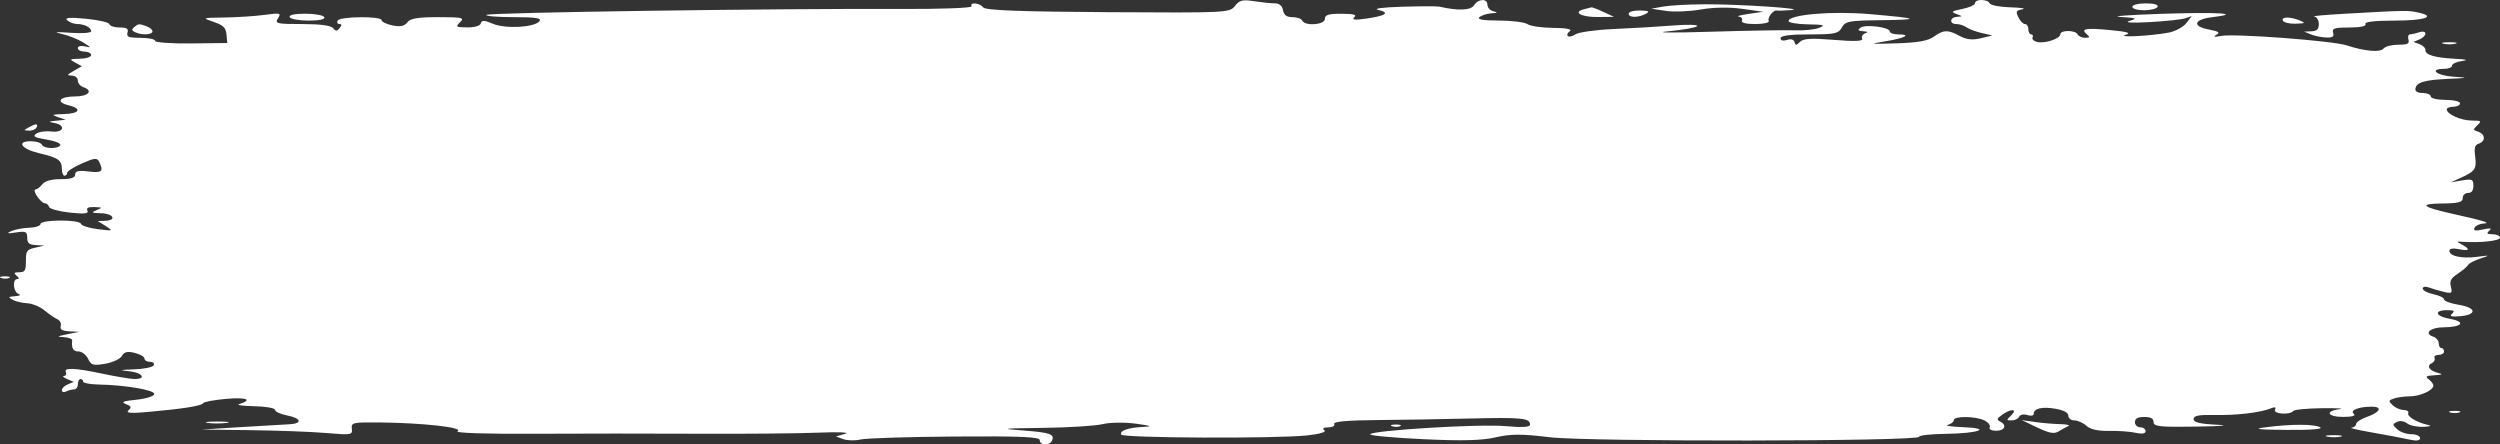 <svg width="450" height="80" viewBox="0 0 450 80" fill="none" xmlns="http://www.w3.org/2000/svg">
<rect x="0" y="0" width="450" height="80" fill="#333333" stroke="none"/>
<path d="M199.429 2.192C220.795 2.324 221.345 2.297 222.287 1.079C223.098 0.03 223.643 -0.107 225.71 0.214C227.062 0.424 228.737 0.599 229.431 0.601C230.289 0.605 230.775 1.005 230.945 1.847C231.127 2.744 231.6 3.088 232.651 3.088C233.452 3.088 234.24 3.367 234.404 3.709C234.901 4.75 238.48 4.478 238.48 3.398C238.48 2.669 239.13 2.47 241.478 2.477C243.681 2.485 244.285 2.656 243.756 3.125C243.248 3.576 243.882 3.642 245.915 3.348C249.5 2.831 250.255 2.282 248.073 1.778C247.092 1.552 248.888 1.316 252.39 1.211C255.687 1.112 258.709 1.107 259.105 1.198C262.396 1.962 264.725 1.875 265.307 0.968C266.093 -0.256 267.738 -0.32 267.738 0.873C267.738 1.362 268.224 1.882 268.817 2.03C269.671 2.243 269.596 2.318 268.458 2.393C267.666 2.444 266.695 2.758 266.299 3.088C265.805 3.501 266.901 3.692 269.808 3.699C272.134 3.704 274.454 3.998 274.965 4.351C275.475 4.704 277.552 5.005 279.579 5.019C281.874 5.034 283.01 5.247 282.59 5.583C281.525 6.435 282.408 6.992 283.56 6.195C284.128 5.801 287.223 5.366 290.435 5.227C293.648 5.089 298.435 4.804 301.073 4.595C303.711 4.385 305.702 4.433 305.498 4.699C305.294 4.967 302.92 5.39 300.222 5.64C297.525 5.891 300.929 5.925 307.788 5.716C314.647 5.506 321.553 5.39 323.136 5.459C324.719 5.526 326.662 5.324 327.453 5.009C328.646 4.534 328.298 4.426 325.414 4.382C323.502 4.353 321.937 4.086 321.937 3.789C321.937 2.625 329.713 1.958 336.51 2.54C345.525 3.312 345.953 3.55 338.471 3.637C332.807 3.702 332.156 3.825 331.53 4.949C330.912 6.058 330.288 6.19 325.668 6.19C322.204 6.19 320.498 6.417 320.498 6.878C320.498 7.295 320.954 7.417 321.658 7.189C322.382 6.954 322.893 7.103 323.019 7.587C323.177 8.198 323.381 8.19 323.98 7.549C324.565 6.926 325.99 6.84 330.127 7.178C333.929 7.49 335.42 7.423 335.195 6.952C335.019 6.585 335.256 6.156 335.721 5.999C336.309 5.8 336.202 5.686 335.367 5.623C334.439 5.552 334.33 5.409 334.887 4.988C335.754 4.333 340.163 4.886 340.163 5.65C340.163 5.948 340.847 6.19 341.682 6.19C344.151 6.19 342.901 6.861 339.369 7.432C336.358 7.919 336.523 7.949 341.362 7.8C345.193 7.682 347.033 7.356 348.077 6.608C349.849 5.34 350.613 5.318 352.761 6.48C353.971 7.133 355.036 7.248 356.538 6.887L358.629 6.386L356.711 5.944C355.656 5.701 354.418 5.238 353.96 4.915C353.501 4.593 352.692 4.329 352.161 4.329C350.829 4.329 350.936 3.103 352.274 3.026C353.302 2.967 353.296 2.943 352.154 2.516C351.117 2.128 351.264 2.006 353.233 1.609C354.487 1.357 355.512 0.889 355.512 0.569C355.512 -0.212 357.774 -0.179 358.15 0.607C358.313 0.948 359.998 1.269 361.895 1.32C363.792 1.371 364.758 1.529 364.04 1.669C362.883 1.897 362.802 2.062 363.316 3.127C363.635 3.789 364.168 4.329 364.501 4.329C364.832 4.329 365.104 4.748 365.104 5.26C365.104 5.771 365.333 6.19 365.612 6.19C365.891 6.19 366.002 6.438 365.858 6.74C365.714 7.042 366.079 7.409 366.669 7.554C368.039 7.893 370.86 6.963 370.86 6.172C370.86 5.377 373.596 5.392 373.978 6.19C374.141 6.531 374.747 6.806 375.325 6.801C376.16 6.794 376.231 6.673 375.67 6.214C374.405 5.18 375.391 4.985 379.757 5.407C383.003 5.72 383.699 5.931 382.611 6.27C380.877 6.811 387.429 6.458 390.461 5.848C391.612 5.616 392.996 4.856 393.534 4.159L394.514 2.892L393.359 3.291C392.724 3.511 389.83 3.82 386.928 3.979C383.633 4.16 382.283 4.078 383.331 3.76C384.814 3.311 384.618 3.228 381.652 3.048C379.805 2.936 383.151 2.684 389.086 2.489C399.423 2.149 403.742 2.432 398.237 3.088C394.878 3.489 394.509 4.716 397.569 5.309C399.432 5.671 399.691 5.859 398.917 6.29C398.271 6.65 398.56 6.708 399.804 6.467C402.198 6.005 419.926 7.34 422.421 8.17C425.611 9.231 428.466 9.476 429.036 8.739C429.328 8.361 430.519 8.051 431.681 8.051C433.363 8.051 433.738 7.861 433.519 7.121C433.367 6.609 433.506 6.186 433.827 6.181C434.149 6.177 434.898 6.005 435.491 5.799C436.084 5.593 436.57 5.704 436.57 6.046C436.57 6.387 436.084 6.863 435.491 7.103L434.412 7.541L435.519 7.951C436.128 8.177 436.601 8.641 436.57 8.982C436.49 9.858 438.228 10.383 441.846 10.575C444.009 10.691 444.413 10.816 443.165 10.985C442.176 11.118 441.367 11.491 441.367 11.811C441.367 12.132 440.719 12.394 439.928 12.394C437.187 12.394 438.502 13.576 441.486 13.796C444.457 14.014 444.449 14.018 440.647 14.197C436.352 14.4 434.948 14.822 434.772 15.961C434.697 16.444 435.195 16.737 436.091 16.737C436.882 16.737 437.529 17.016 437.529 17.357C437.529 17.698 438.717 17.978 440.167 17.978C441.618 17.978 442.805 18.257 442.805 18.598C442.805 18.939 442.266 19.218 441.606 19.218C440.947 19.218 440.409 19.427 440.411 19.684C440.418 20.55 442.986 21.7 444.911 21.7C446.633 21.7 446.737 21.784 445.944 22.534C445.1 23.332 445.106 23.384 446.092 23.717C447.372 24.15 447.437 25.432 446.2 25.85C445.455 26.102 445.328 26.551 445.534 28.195C445.814 30.429 445.514 30.855 442.805 32.067L441.127 32.817L443.165 32.477C444.996 32.172 445.204 32.269 445.204 33.433C445.204 34.314 444.897 34.728 444.244 34.728C443.712 34.728 443.285 35.142 443.285 35.659C443.285 36.403 442.539 36.597 439.568 36.628C435.385 36.673 435.872 37.228 441.127 38.407C447.251 39.781 448.456 40.155 447.031 40.237C446.321 40.278 445.588 40.629 445.402 41.018C445.16 41.525 445.592 41.606 446.933 41.305C448.273 41.005 448.598 41.065 448.081 41.52C447.509 42.024 447.632 42.156 448.681 42.163C449.407 42.169 450 42.452 450 42.793C450 43.35 446.431 43.739 443.285 43.525C442.098 43.444 442.097 43.449 443.165 44.028C444.747 44.887 444.483 45.247 442.566 44.844C441.564 44.634 440.887 44.748 440.887 45.127C440.887 46.099 443.053 46.586 445.822 46.235C448.253 45.928 448.269 45.936 446.423 46.545C445.379 46.888 444.407 47.403 444.265 47.687C444.122 47.971 443.292 48.676 442.421 49.253C441.153 50.094 440.902 50.561 441.157 51.603C441.449 52.793 441.337 52.872 439.863 52.526C438.975 52.318 437.763 51.964 437.17 51.74C436.566 51.513 436.091 51.605 436.091 51.948C436.091 52.285 436.954 52.739 438.009 52.958C439.064 53.176 439.928 53.598 439.928 53.896C439.928 54.194 441.127 54.632 442.593 54.868C445.795 55.386 445.904 56.67 442.768 56.923C441.216 57.047 440.84 56.925 441.367 56.467C441.924 55.981 441.742 55.838 440.556 55.831C438.029 55.815 438.307 56.913 440.948 57.383C443.93 57.913 443.213 58.9 439.836 58.914C437.464 58.924 436.249 60.01 437.961 60.589C438.515 60.776 438.968 61.316 438.968 61.788C438.968 62.259 439.184 62.646 439.448 62.646C439.712 62.646 439.928 62.925 439.928 63.266C439.928 63.607 439.483 63.886 438.94 63.886C438.397 63.886 438.072 64.136 438.218 64.442C438.364 64.748 438.125 65.175 437.686 65.393C436.692 65.887 437.343 66.784 438.968 67.162C439.802 67.355 439.583 67.471 438.249 67.543C436.697 67.627 436.491 67.767 437.17 68.279C437.632 68.627 438.009 69.132 438.009 69.401C438.009 70.244 435.645 71.331 433.79 71.34C432.813 71.344 431.523 71.518 430.923 71.726C429.9 72.081 429.886 72.156 430.684 72.939C431.151 73.398 432.032 73.782 432.641 73.793C433.251 73.804 433.631 74.06 433.487 74.361C433.206 74.949 435.089 76.075 437.05 76.491C437.765 76.643 437.423 76.78 436.204 76.83C435.079 76.877 433.759 76.591 433.27 76.196C432.781 75.801 431.974 75.682 431.477 75.931C430.599 76.371 430.6 76.407 431.506 77.269C432.018 77.757 433.151 78.156 434.024 78.156C434.897 78.156 435.611 78.471 435.611 78.855C435.611 79.337 434.975 79.412 433.572 79.097C432.451 78.845 429.484 78.283 426.977 77.848C424.471 77.413 422.799 77.026 423.26 76.986C423.722 76.947 424.1 76.646 424.1 76.319C424.1 75.99 424.954 75.424 425.998 75.06C428.453 74.205 428.938 73.19 426.886 73.201C424.5 73.213 422.914 73.865 423.699 74.509C424.096 74.835 423.382 75.038 421.821 75.044C418.941 75.055 418.395 74.003 421.102 73.658C422.091 73.532 420.702 73.451 418.015 73.477C415.329 73.504 412.973 73.73 412.779 73.979C412.191 74.74 409.132 74.522 409.502 73.746C409.728 73.275 409.479 73.204 408.711 73.519C406.863 74.277 402.506 74.784 398.559 74.699C395.781 74.64 394.842 74.825 394.842 75.433C394.842 76.026 395.978 76.302 399.039 76.453C401.517 76.575 400.044 76.712 395.441 76.787C388.789 76.896 387.647 76.778 387.647 75.984C387.647 75.334 387.141 75.053 385.969 75.053C384.796 75.053 384.29 75.334 384.29 75.984C384.29 76.501 384.716 76.915 385.249 76.915C385.777 76.915 386.208 77.224 386.208 77.603C386.208 78.054 385.59 78.156 384.41 77.899C383.421 77.683 381.264 77.531 379.619 77.561C377.622 77.597 376.269 77.292 375.555 76.644C374.966 76.111 373.992 75.674 373.391 75.674C372.786 75.674 372.299 75.295 372.299 74.823C372.299 74.274 371.471 73.831 369.962 73.571C367.556 73.159 366.064 73.519 366.064 74.511C366.064 74.823 365.548 74.91 364.917 74.705C364.286 74.5 363.626 74.634 363.45 75.003C363.274 75.372 362.669 75.674 362.107 75.674C361.104 75.674 361.103 75.656 362.015 74.763C363.23 73.574 361.998 73.505 360.372 74.671C359.423 75.351 359.364 75.549 360.012 75.871C361.306 76.513 360.881 77.535 359.32 77.535C358.462 77.535 357.977 77.277 358.15 76.913C358.314 76.572 357.881 76.013 357.188 75.673C355.6 74.892 351.675 74.862 351.675 75.63C351.675 75.948 351.189 76.329 350.595 76.477C350.002 76.625 351.243 76.812 353.353 76.892C358.695 77.096 356.224 78.013 350.116 78.093C347.544 78.127 345.439 78.365 345.439 78.621C345.439 79.468 285.872 79.54 278.932 78.701C273.88 78.09 271.941 78.094 269.226 78.721C266.755 79.293 263.223 79.383 256.234 79.056C250.954 78.808 246.634 78.417 246.634 78.187C246.634 77.479 266.269 76.281 270.976 76.701C274.024 76.974 275.412 76.889 275.412 76.428C275.412 75.254 273.939 75.104 264.621 75.332C259.608 75.454 251.987 75.581 247.685 75.614C242.603 75.653 239.967 75.891 240.159 76.294C240.329 76.651 239.883 76.919 239.108 76.924C238.204 76.931 237.968 77.104 238.391 77.45C238.775 77.766 237.582 78.124 235.321 78.371C229.769 78.978 202.124 78.858 201.822 78.226C201.485 77.52 203.126 76.956 205.865 76.839C207.528 76.768 207.198 76.634 204.426 76.258C202.419 75.985 199.793 76.023 198.485 76.342C197.196 76.657 192.34 76.961 187.694 77.019C180.289 77.11 179.847 77.167 184.122 77.484C189.054 77.85 189.91 78.157 189.337 79.355C188.897 80.276 187.159 80.186 187.159 79.241C187.159 78.634 183.839 78.489 171.931 78.573C163.555 78.632 155.894 78.872 154.905 79.106C153.917 79.34 152.514 79.312 151.788 79.044L150.467 78.558L152.146 78.082C153.075 77.819 150.934 77.727 147.35 77.876C143.788 78.024 134.076 78.111 125.766 78.07C117.456 78.028 104.074 78.031 96.028 78.076C87.352 78.124 81.79 77.938 82.359 77.616C83.535 76.953 76.244 76.128 68.449 76.042C63.512 75.988 63.183 76.06 63.332 77.166C63.481 78.286 63.236 78.327 58.775 77.945C56.182 77.723 50.067 77.491 45.187 77.43L36.314 77.317L43.269 76.884C47.094 76.645 51.033 76.415 52.022 76.372C54.502 76.264 54.281 75.284 51.662 74.776C50.475 74.545 49.504 74.095 49.504 73.775C49.504 73.454 47.831 73.16 45.786 73.12C43.742 73.081 42.501 72.914 43.029 72.75C45.548 71.966 44.412 71.474 40.805 71.786C38.598 71.976 36.685 72.334 36.553 72.579C36.295 73.061 32.954 73.587 26.481 74.163C23.509 74.428 22.599 74.346 23.124 73.859C23.728 73.3 23.65 73.118 22.644 72.727C21.727 72.371 22.169 72.189 24.525 71.952C26.219 71.781 27.684 71.334 27.779 70.957C27.964 70.228 22.657 69.307 17.728 69.213C16.211 69.183 14.969 68.951 14.97 68.695C14.97 68.438 14.754 68.229 14.49 68.229C14.226 68.229 14.011 68.648 14.011 69.16C14.011 69.672 13.705 70.09 13.331 70.09C12.956 70.09 12.309 70.26 11.892 70.467C11.474 70.674 11.133 70.567 11.133 70.229C11.133 69.891 11.619 69.418 12.212 69.177L13.291 68.739L12.092 68.236C11.433 67.959 11.175 67.705 11.521 67.671C11.866 67.637 12.015 67.33 11.852 66.988C11.437 66.121 13.498 66.213 18.567 67.29C20.941 67.795 23.478 68.212 24.203 68.219C26.453 68.237 25.651 67.07 23.244 66.824C21.333 66.629 21.484 66.573 24.175 66.48C25.94 66.418 27.517 66.089 27.68 65.748C27.843 65.406 27.532 65.127 26.989 65.127C26.446 65.127 26.002 64.861 26.002 64.535C26.002 64.209 25.212 63.751 24.246 63.517C22.92 63.195 22.354 63.331 21.936 64.073C21.628 64.617 20.29 65.241 18.934 65.474C16.768 65.846 16.415 65.743 15.853 64.58C15.504 63.857 14.731 63.266 14.135 63.266C13.167 63.266 12.823 62.657 12.995 61.25C13.026 60.994 12.35 60.742 11.492 60.691C10.154 60.611 10.239 60.537 12.092 60.164L14.251 59.73L12.467 59.637C11.173 59.569 10.752 59.31 10.935 58.694C11.075 58.224 10.801 57.675 10.321 57.461C9.844 57.249 8.807 56.535 8.015 55.874C7.224 55.213 5.821 54.632 4.898 54.583C3.974 54.533 2.787 54.254 2.26 53.96C1.424 53.496 1.486 53.412 2.739 53.311C3.588 53.243 3.834 53.079 3.339 52.912C2.388 52.591 2.178 50.243 3.099 50.228C3.498 50.222 3.459 50.018 2.979 49.617C2.409 49.141 2.51 49.014 3.463 49.006C4.501 48.998 4.666 48.719 4.663 46.981C4.658 45.162 4.822 44.927 6.336 44.581L8.015 44.197L6.456 44.116C5.235 44.052 4.898 43.764 4.898 42.786C4.898 41.683 4.661 41.574 2.859 41.845C1.295 42.082 1.1 42.026 2.02 41.605C2.679 41.302 4.136 41.028 5.257 40.994C6.379 40.96 7.296 40.653 7.296 40.312C7.296 39.509 14.356 39.488 14.57 40.29C14.658 40.619 16.025 41.05 17.608 41.248C20.386 41.595 20.436 41.576 19.047 40.699L17.608 39.792L18.927 39.742C21.07 39.66 20.431 38.456 18.207 38.388C16.476 38.336 16.349 38.252 17.368 37.83C18.495 37.363 18.472 37.329 16.98 37.272C15.891 37.229 15.501 37.435 15.736 37.928C15.991 38.46 15.16 38.547 12.533 38.262C10.583 38.051 8.912 37.587 8.82 37.233C8.729 36.879 8.397 36.589 8.082 36.589C7.767 36.589 7.139 36.031 6.688 35.349C6.236 34.666 6.095 34.108 6.375 34.108C6.655 34.108 7.208 33.689 7.604 33.177C8.067 32.578 9.252 32.246 10.927 32.246C12.796 32.246 13.531 32.01 13.531 31.407C13.531 30.774 14.12 30.64 15.929 30.866C18.338 31.165 18.693 30.853 17.866 29.16C17.476 28.363 17.075 28.396 14.755 29.416C13.29 30.06 12.092 30.821 12.092 31.106C12.092 31.392 11.876 31.626 11.613 31.626C11.349 31.626 11.133 31.085 11.133 30.422C11.133 28.836 10.493 28.388 7.09 27.592C3.867 26.837 2.862 25.422 5.549 25.422C6.478 25.422 7.372 25.701 7.536 26.043C7.902 26.81 10.5 26.865 10.859 26.113C11.004 25.811 9.894 25.365 8.393 25.123C6.221 24.771 5.838 24.554 6.52 24.061C6.991 23.72 8.222 23.545 9.255 23.672C11.437 23.941 11.942 22.561 9.814 22.144C8.63 21.912 8.667 21.869 10.174 21.72L11.852 21.553L10.413 21.079C9.184 20.674 9.34 20.595 11.492 20.532C14.367 20.449 14.832 19.556 12.319 18.946C9.937 18.368 10.727 17.357 13.559 17.357C15.947 17.357 16.83 16.305 14.97 15.676C14.442 15.497 14.011 14.965 14.011 14.493C14.011 14.021 13.525 13.622 12.931 13.607C11.98 13.582 12.023 13.48 13.291 12.749L14.73 11.919L13.531 11.266C12.426 10.663 12.493 10.609 14.37 10.572C15.492 10.551 16.409 10.254 16.409 9.912C16.409 9.571 15.869 9.292 15.21 9.292C14.55 9.292 14.011 9.007 14.011 8.66C14.011 8.305 14.589 8.17 15.33 8.353C16.486 8.638 16.442 8.55 14.97 7.637C14.047 7.065 12.32 6.379 11.133 6.114C9.528 5.755 9.929 5.701 12.692 5.903C14.736 6.052 16.409 5.928 16.409 5.628C16.409 4.944 15.214 4.332 13.851 4.32C13.28 4.314 12.488 4.013 12.092 3.65C11.573 3.173 12.506 3.096 15.45 3.374C17.692 3.585 19.598 4.026 19.686 4.354C19.774 4.681 20.607 4.949 21.536 4.949C22.842 4.949 23.163 5.162 22.95 5.88C22.726 6.637 23.163 6.811 25.297 6.811C26.74 6.811 27.92 7.055 27.92 7.353C27.92 7.652 30.843 7.861 34.415 7.819L40.91 7.741L40.77 6.216C40.657 4.985 40.216 4.549 38.472 3.951C36.319 3.212 36.323 3.21 40.44 3.149C42.71 3.116 45.947 2.903 47.635 2.676C50.46 2.297 50.651 2.346 50.045 3.297C49.438 4.248 49.779 4.329 54.386 4.329C57.634 4.329 59.586 4.59 59.96 5.073C60.407 5.652 60.663 5.652 61.111 5.073C61.558 4.495 61.552 4.329 61.083 4.329C60.751 4.329 60.612 4.05 60.775 3.709C61.138 2.949 68.689 2.873 68.689 3.629C68.689 3.927 69.564 4.351 70.632 4.572C72.055 4.866 72.771 4.722 73.305 4.031C73.861 3.312 75.184 3.088 78.888 3.088C83.258 3.088 83.649 3.179 82.81 3.999C81.948 4.843 82.045 4.912 84.118 4.93C85.463 4.941 86.433 4.648 86.551 4.193C86.702 3.607 87.183 3.624 88.701 4.273C90.947 5.231 96.221 4.949 97.091 3.823C97.529 3.257 96.464 3.088 92.447 3.088C89.581 3.088 87.377 2.904 87.551 2.679C87.884 2.249 139.705 1.508 162.085 1.613C169.267 1.646 175.027 1.434 174.887 1.14C174.501 0.333 176.334 0.501 176.976 1.332C177.384 1.86 183.488 2.094 199.429 2.192Z" fill="white"/>
<path d="M297.236 1.566L299.394 1.18C300.581 0.967 303.927 0.783 306.829 0.77C313.202 0.743 325.451 1.565 322.417 1.816C321.23 1.914 320.074 1.952 319.848 1.899C319.199 1.748 318.083 3.171 318.373 3.779C318.518 4.081 317.424 4.329 315.942 4.329C314.267 4.329 313.359 4.094 313.543 3.709C313.707 3.367 313.449 3.043 312.972 2.987C312.495 2.931 313.292 2.713 314.743 2.502L317.381 2.118L313.585 1.59C311.227 1.262 308.412 1.307 306.151 1.708C304.149 2.064 301.325 2.177 299.874 1.96L297.236 1.566Z" fill="white"/>
<path d="M385.94 1.847C384.768 1.847 383.81 1.568 383.81 1.227C383.81 0.886 384.902 0.607 386.237 0.607C387.732 0.607 388.549 0.845 388.367 1.227C388.204 1.568 387.112 1.847 385.94 1.847Z" fill="white"/>
<path d="M287.552 3.061C284.607 3.088 283.031 2.185 285.118 1.666C285.715 1.517 286.312 1.362 286.444 1.321C286.576 1.28 287.547 1.648 288.602 2.14L290.521 3.034L287.552 3.061Z" fill="white"/>
<path d="M296.277 2.468C294.939 3.211 293.159 3.211 293.159 2.468C293.159 2.127 294.076 1.867 295.197 1.891C296.776 1.925 297.02 2.055 296.277 2.468Z" fill="white"/>
<path d="M416.545 2.96C416.084 2.89 418.62 2.669 422.181 2.468C433.043 1.855 433.395 1.849 435.242 2.244C438.637 2.97 436.497 3.709 430.998 3.709C427.443 3.709 425.587 3.929 425.778 4.329C425.964 4.719 424.887 4.949 422.878 4.949C420.233 4.949 419.728 5.11 419.957 5.88C420.169 6.595 419.875 6.796 418.689 6.749C417.839 6.714 416.605 6.463 415.946 6.19L414.747 5.693L416.066 5.632C417.049 5.585 417.385 5.254 417.385 4.329C417.385 3.609 417.032 3.035 416.545 2.96Z" fill="white"/>
<path d="M55.556 3.709C53.841 3.709 52.305 3.429 52.142 3.088C51.956 2.699 53.007 2.468 54.963 2.468C56.678 2.468 58.214 2.747 58.377 3.088C58.563 3.477 57.512 3.709 55.556 3.709Z" fill="white"/>
<path d="M413.216 4.267C412.111 4.301 411.073 4.05 410.91 3.709C410.564 2.985 412.282 2.985 414.027 3.709C415.051 4.133 414.933 4.214 413.216 4.267Z" fill="white"/>
<path d="M24.322 5.794C23.684 5.477 23.652 5.291 24.163 4.872C24.927 4.246 24.983 4.242 26.361 4.72C26.955 4.926 27.441 5.341 27.441 5.642C27.441 6.278 25.489 6.373 24.322 5.794Z" fill="white"/>
<path d="M441.966 7.869C441.373 8.017 440.401 8.017 439.808 7.869C439.214 7.721 439.7 7.6 440.887 7.6C442.074 7.6 442.559 7.721 441.966 7.869Z" fill="white"/>
<path d="M5.229 23.518C4.216 23.476 4.213 23.455 5.137 22.941C6.457 22.207 6.927 22.207 6.576 22.941C6.413 23.282 5.807 23.541 5.229 23.518Z" fill="white"/>
<path d="M1.669 50.025C1.344 50.194 0.697 50.205 0.23 50.047C-0.236 49.89 0.029 49.751 0.821 49.739C1.612 49.726 1.994 49.855 1.669 50.025Z" fill="white"/>
<path d="M442.686 74.24C442.224 74.397 441.469 74.397 441.007 74.24C440.545 74.085 440.923 73.957 441.846 73.957C442.77 73.957 443.147 74.085 442.686 74.24Z" fill="white"/>
<path d="M40.74 76.127C39.745 76.261 38.234 76.259 37.382 76.122C36.531 75.985 37.345 75.875 39.191 75.877C41.038 75.88 41.735 75.992 40.74 76.127Z" fill="white"/>
<path d="M370.55 77.651C369.761 78.145 368.865 77.984 366.713 76.956L363.905 75.616L366.251 75.955C367.54 76.142 369.591 76.317 370.807 76.343C372.023 76.37 372.695 76.53 372.299 76.699C371.903 76.868 371.116 77.296 370.55 77.651Z" fill="white"/>
<path d="M252.039 76.701C251.715 76.871 251.067 76.882 250.6 76.724C250.134 76.567 250.399 76.428 251.191 76.415C251.982 76.403 252.364 76.531 252.039 76.701Z" fill="white"/>
<path d="M411.629 77.384C406.353 77.336 405.426 77.223 407.792 76.915C412.418 76.312 416.54 76.312 417.625 76.915C418.212 77.241 415.887 77.423 411.629 77.384Z" fill="white"/>
<path d="M421.348 78.592C420.759 78.739 419.679 78.743 418.95 78.601C418.221 78.458 418.704 78.338 420.023 78.333C421.342 78.329 421.938 78.445 421.348 78.592Z" fill="white"/>
</svg>
